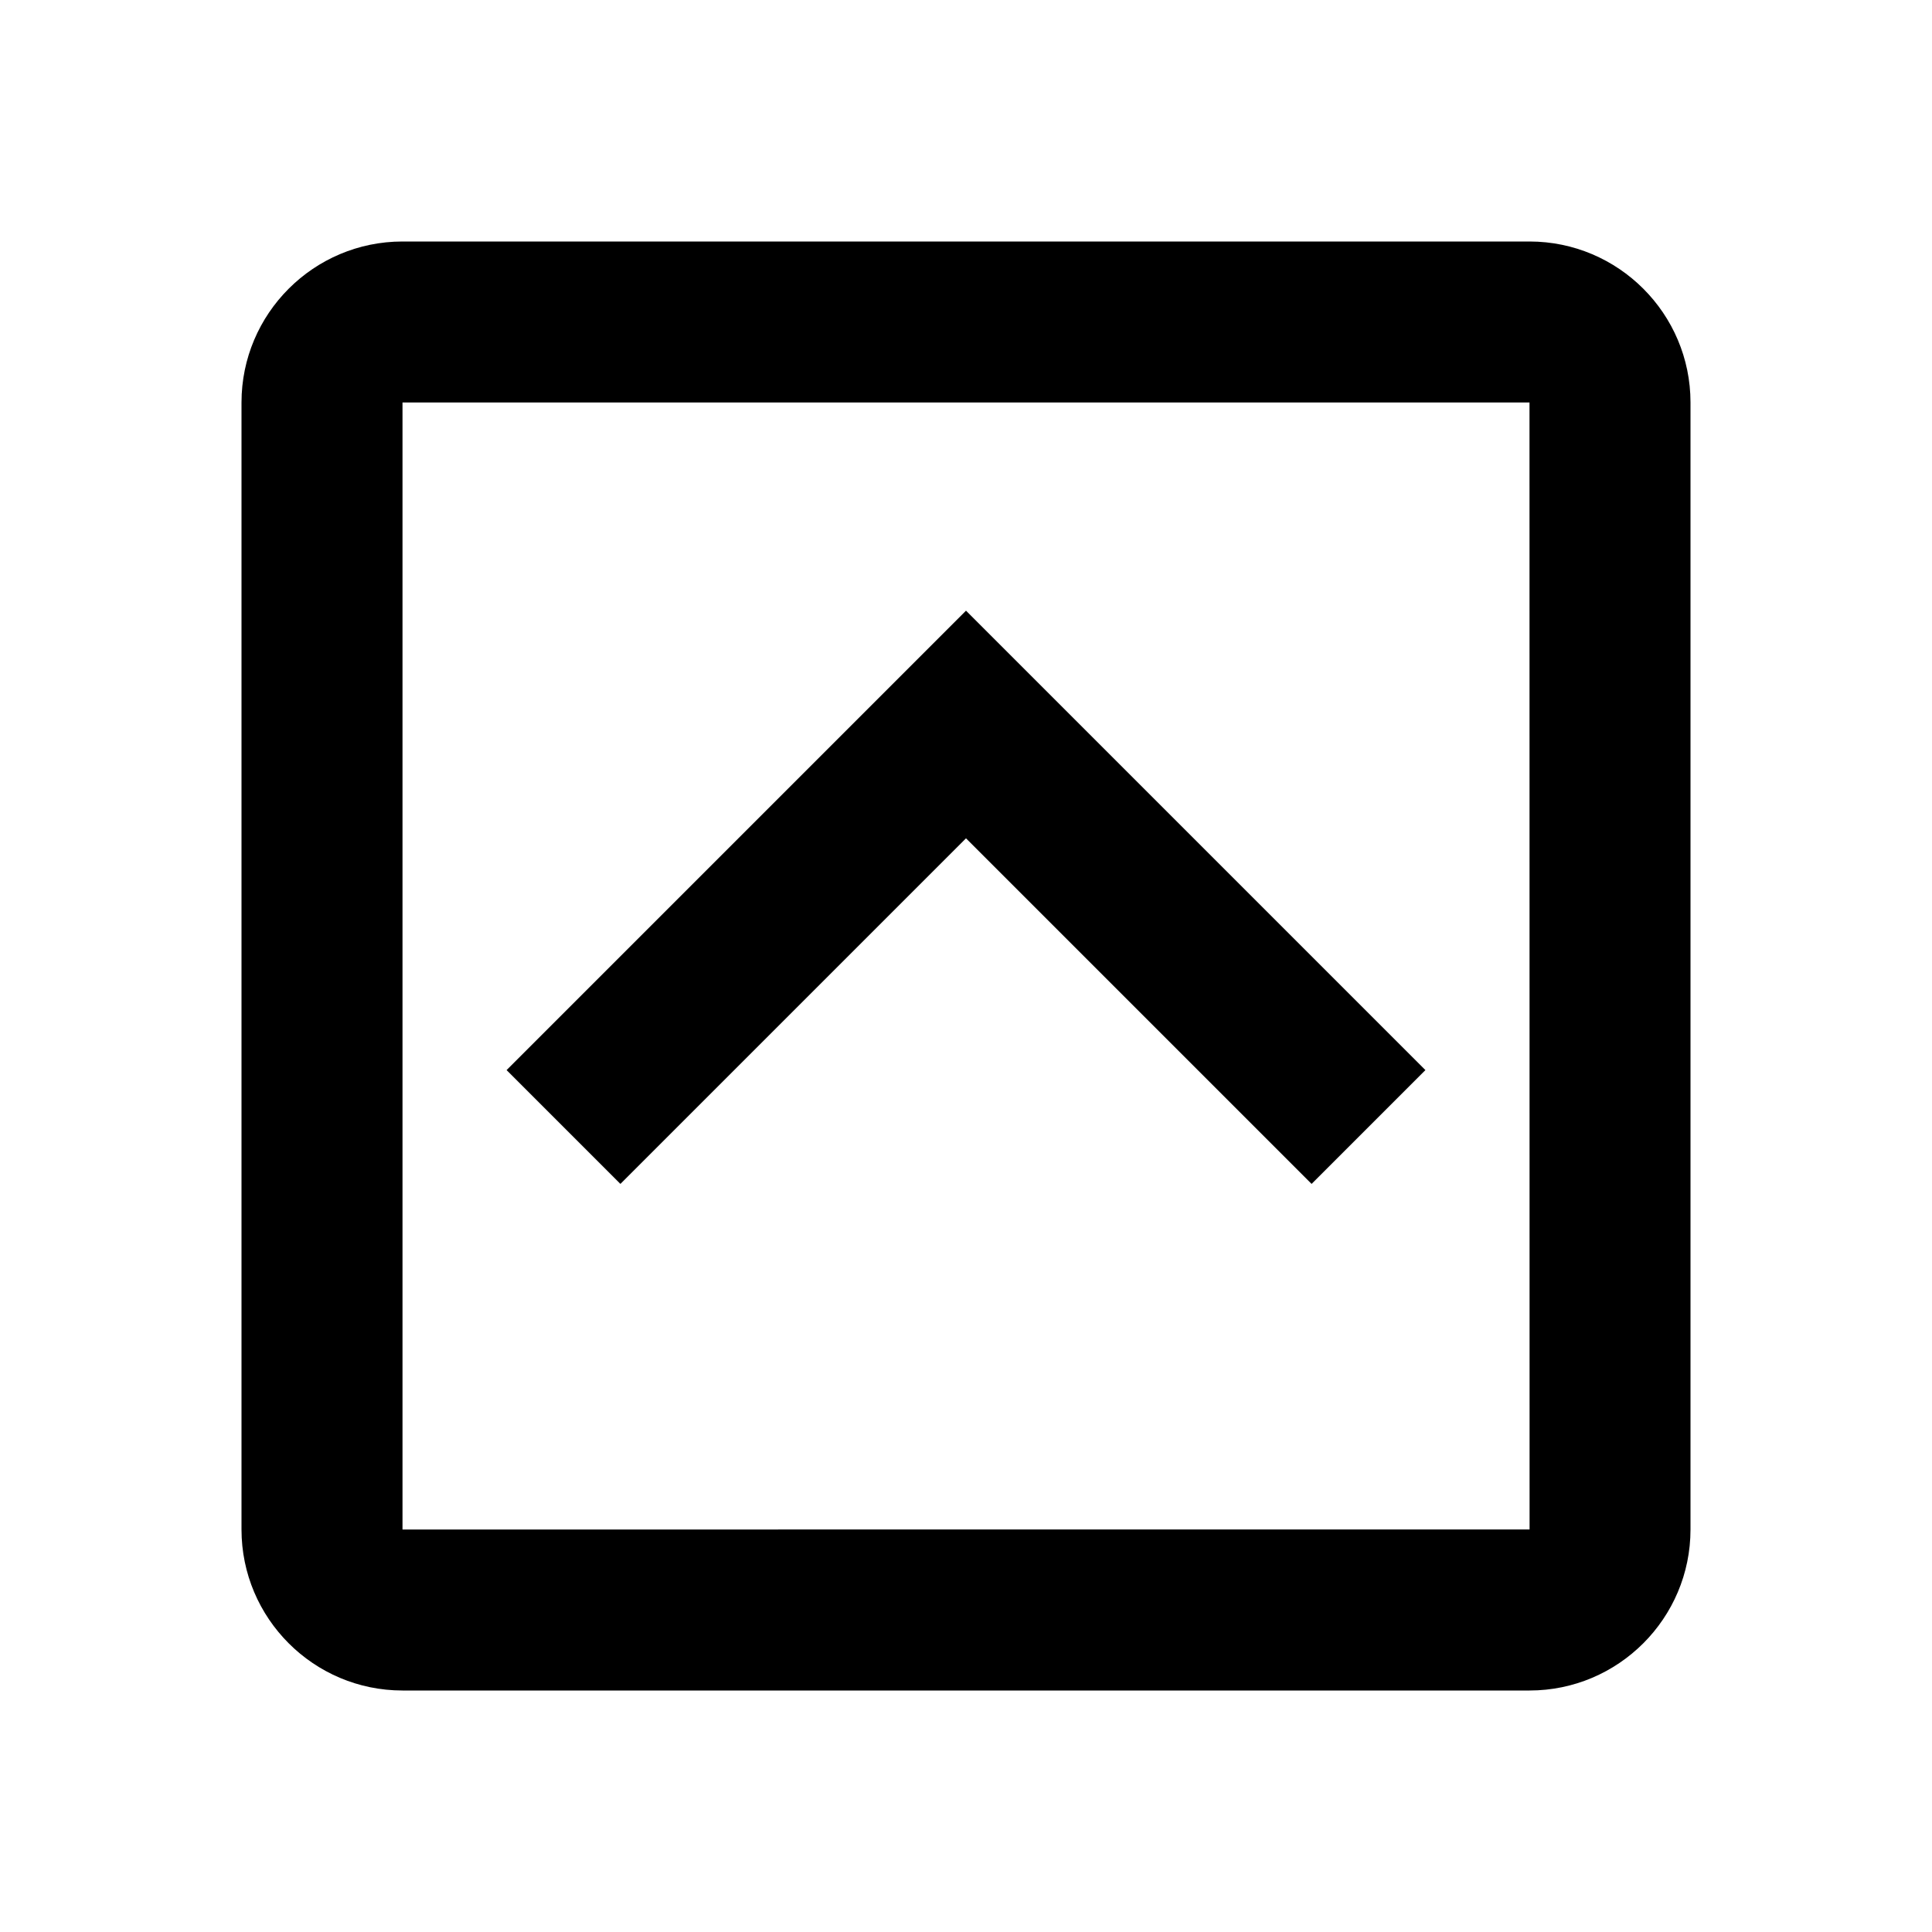 <svg xmlns="http://www.w3.org/2000/svg" width="1em" height="1em" viewBox="0 0 24 24"><path fill="currentColor" d="M5 21h14c1.103 0 2-.897 2-2V5c0-1.103-.897-2-2-2H5c-1.103 0-2 .897-2 2v14c0 1.103.897 2 2 2M5 5h14l.001 14H5z"/><path fill="currentColor" d="m6.293 13.293l1.414 1.414L12 10.414l4.293 4.293l1.414-1.414L12 7.586z"/></svg>
